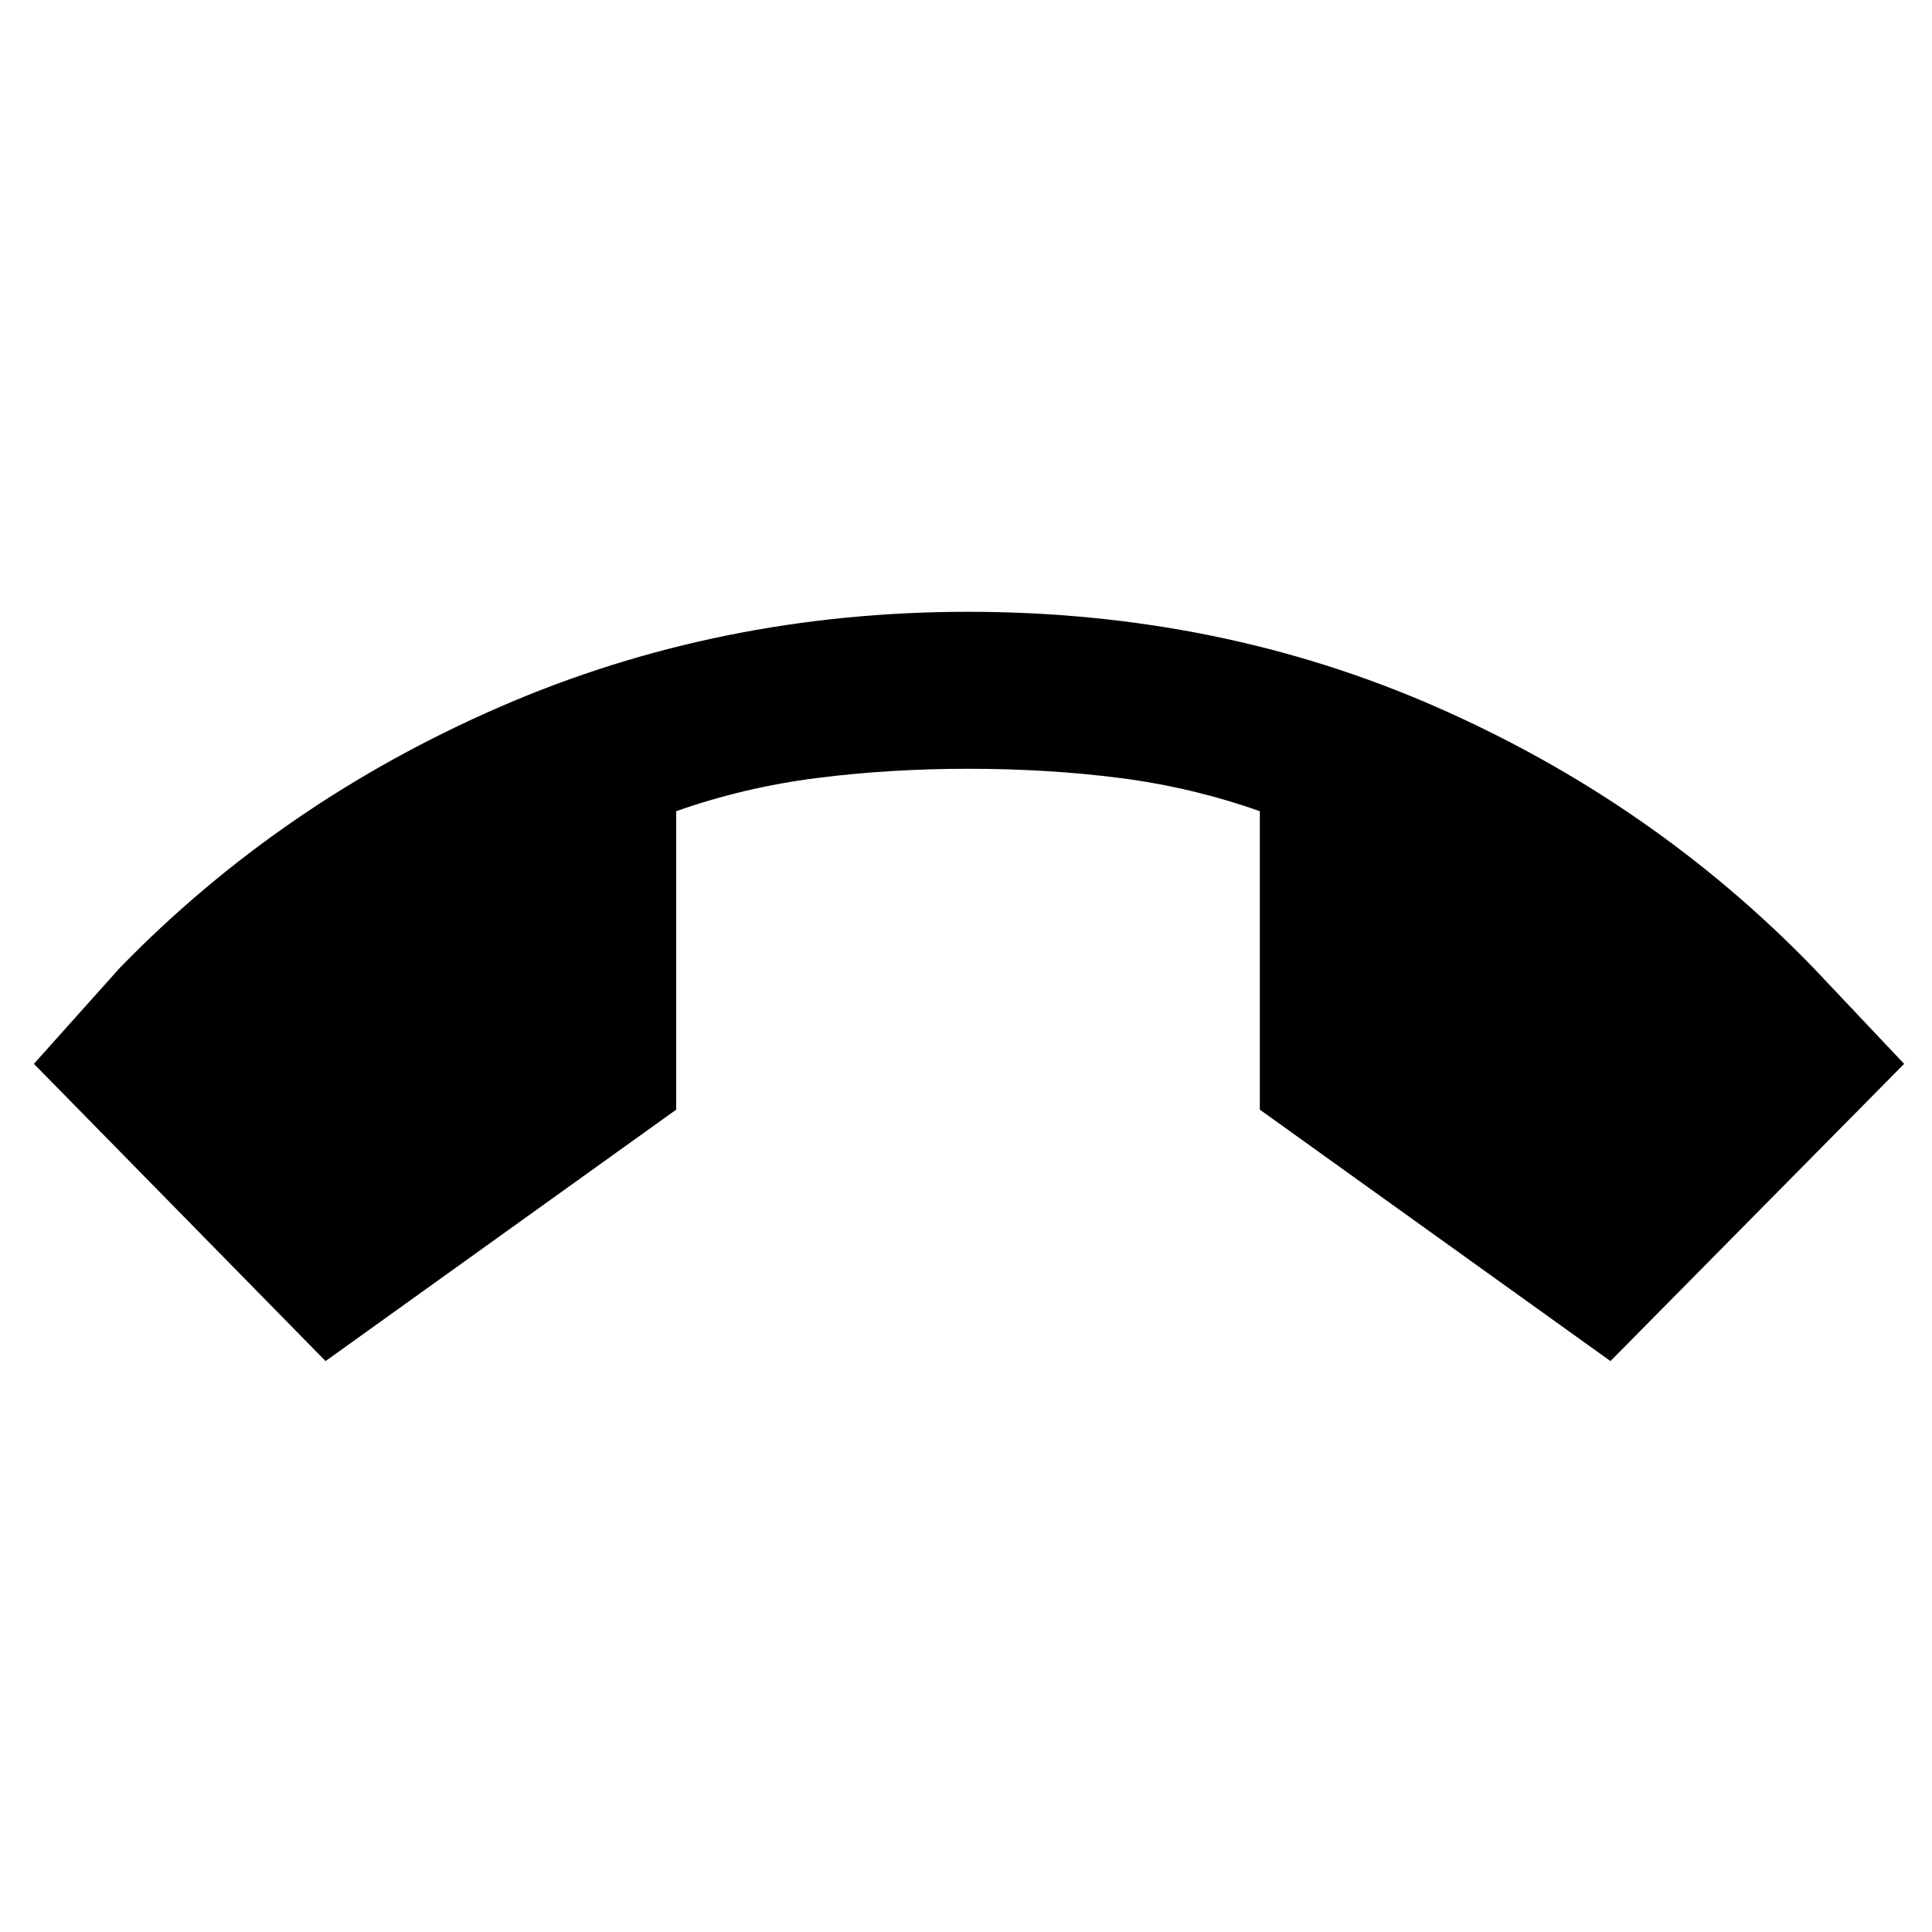 <svg xmlns="http://www.w3.org/2000/svg" height="20" viewBox="0 -960 960 960" width="20"><path d="M161.77-283.69 16.85-431.38l42.69-47.7q80.23-82.46 188.88-129.69Q357.08-656 481-656q124.92 0 232.58 47.23 107.65 47.23 187.5 129.69l45.07 47.7-145.92 147.69L626-408.62v-148.3q-33.85-11.93-69.54-16.5Q520.77-578 481-578q-38.77 0-74.96 4.58-36.19 4.57-70.04 16.5v148.3L161.77-283.69Z"/></svg>